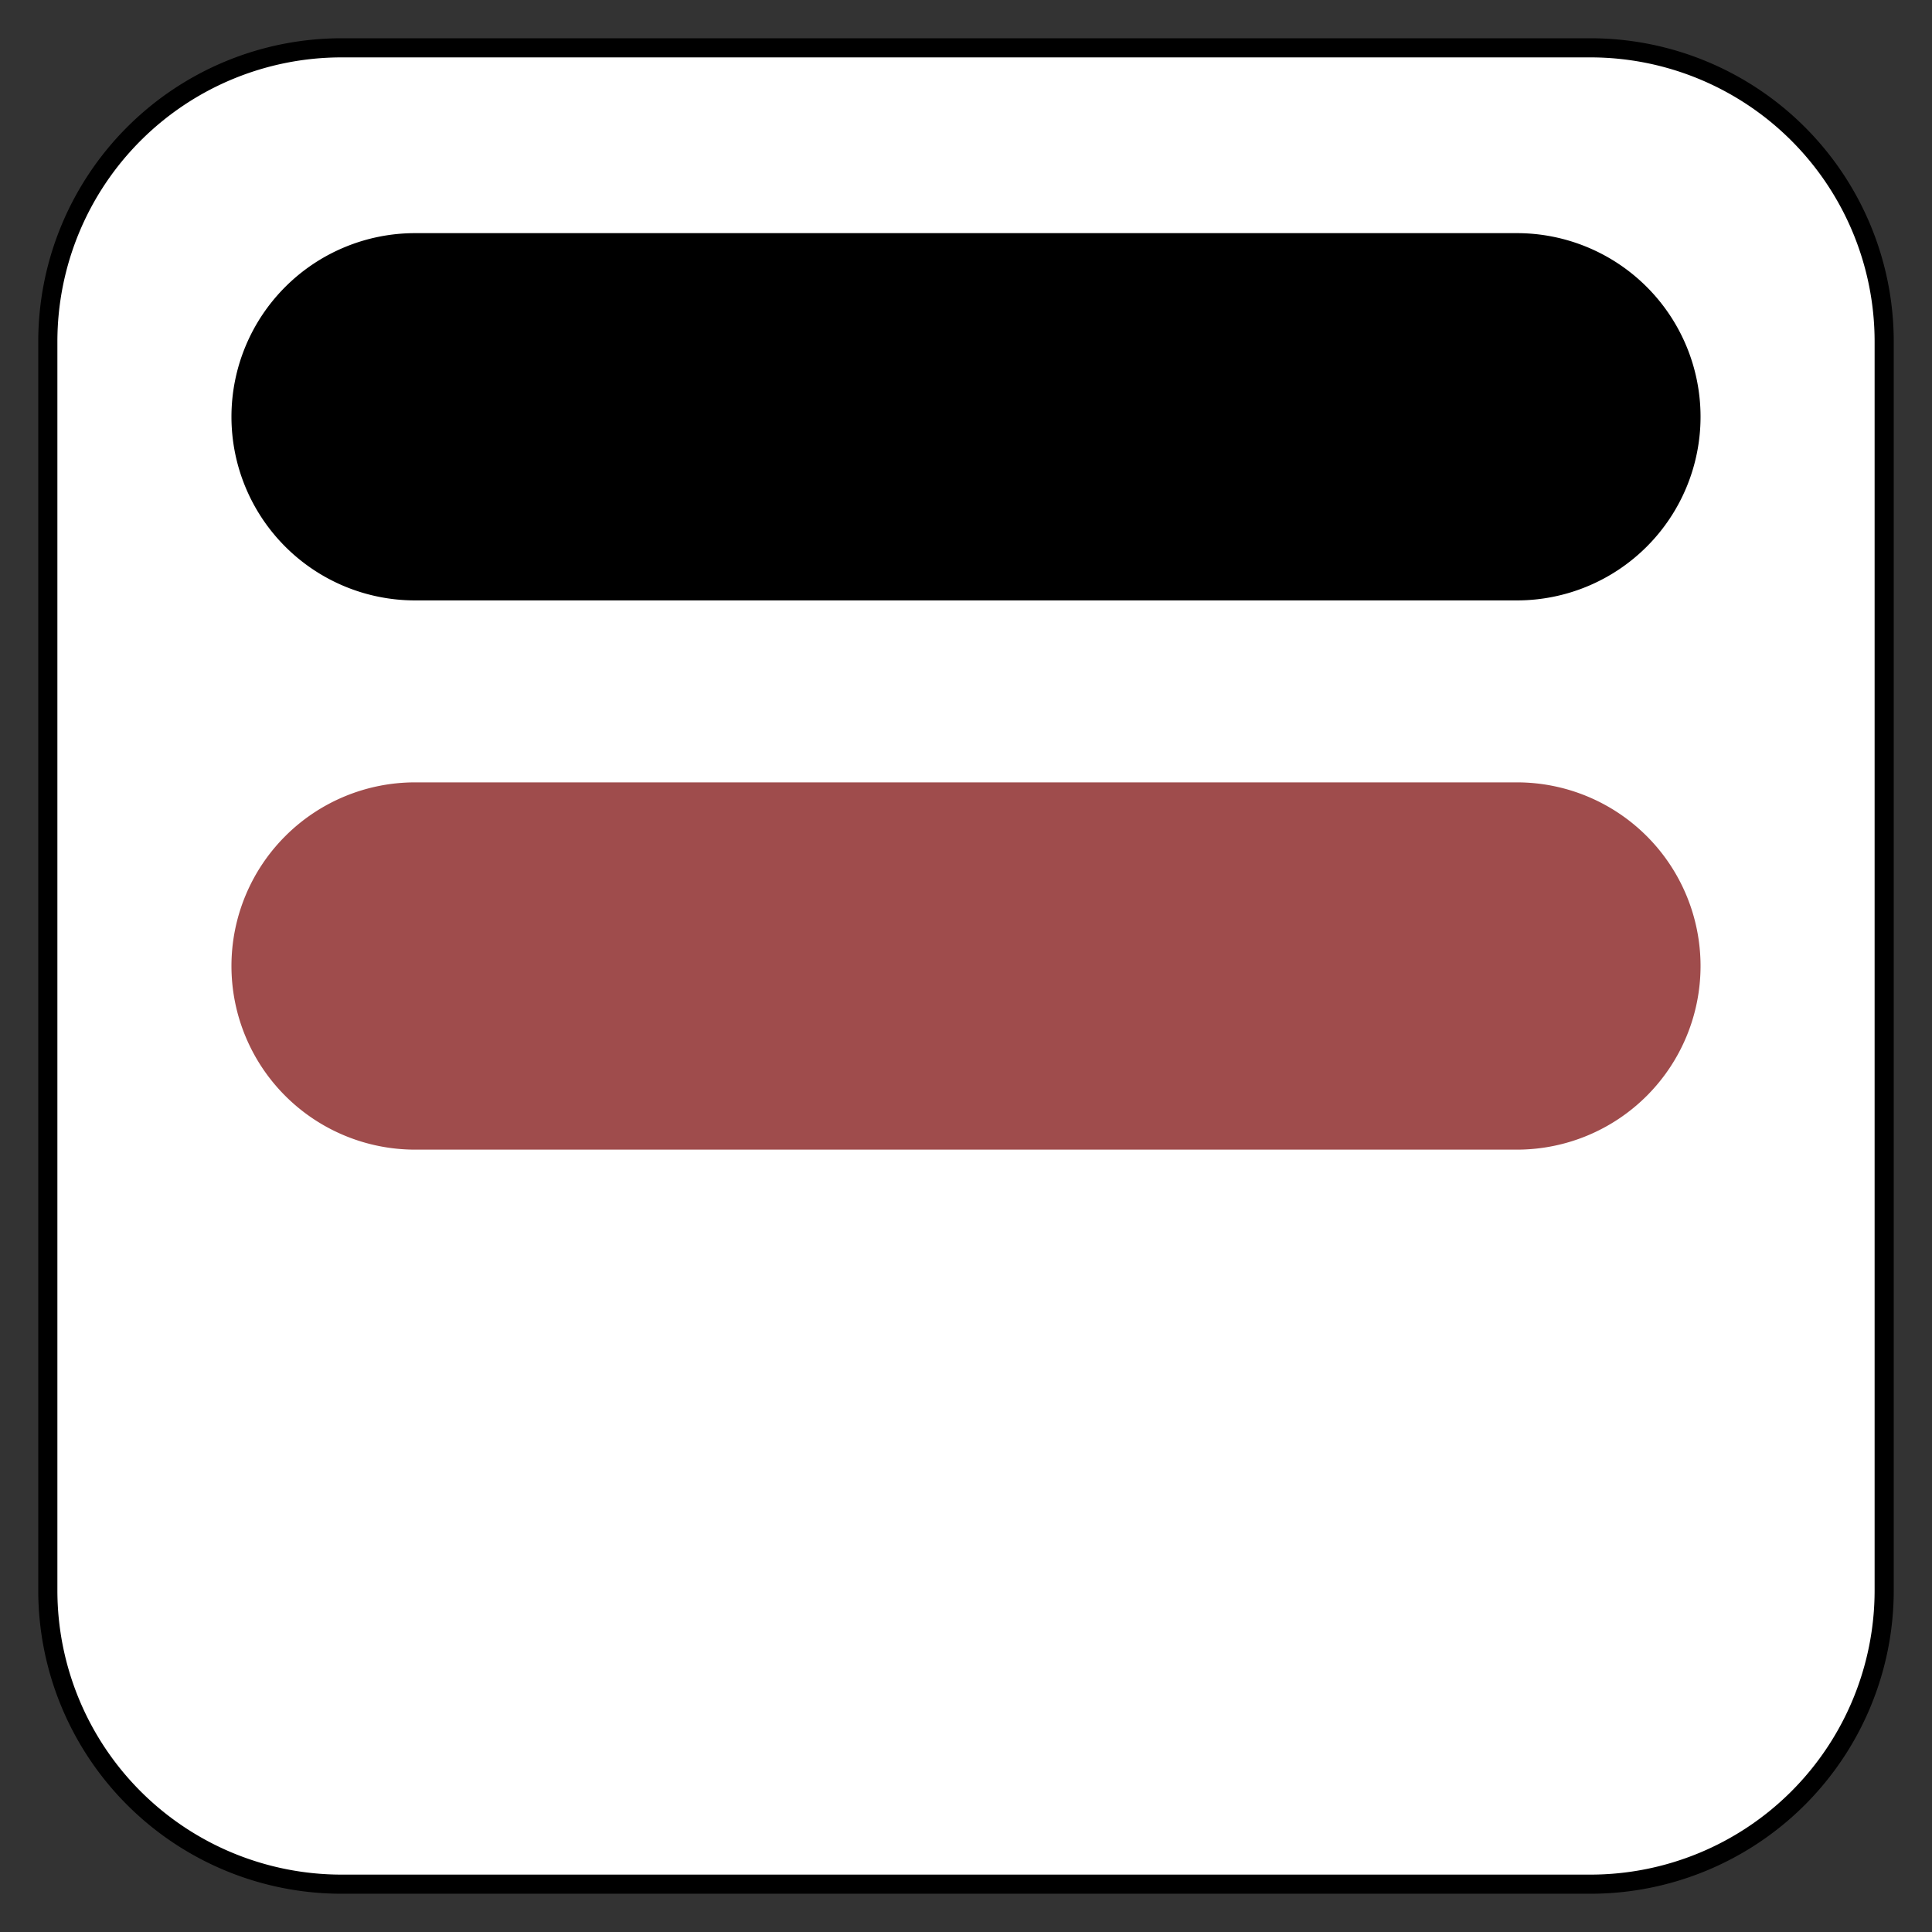 <svg xmlns="http://www.w3.org/2000/svg" viewBox="-992.625 -3330.625 25.25 25.25" width="25.25" height="25.25"><rect x="-992.625" y="-3330.625" width="25.25" height="25.25" fill="#333333" stroke="none"/><g fill="none"><path d="M-988.16-3330h16.32a3.84 3.84 0 0 1 3.84 3.84v16.32a3.84 3.84 0 0 1-3.84 3.84h-16.32a3.84 3.84 0 0 1-3.84-3.84v-16.32a3.84 3.84 0 0 1 3.84-3.84Z" fill="#fff"/><path d="M-988.16-3330h16.32a3.84 3.84 0 0 1 3.84 3.84v16.32a3.84 3.84 0 0 1-3.84 3.84h-16.32a3.84 3.84 0 0 1-3.84-3.84v-16.32a3.84 3.84 0 0 1 3.84-3.84Z" stroke="#000" stroke-linecap="round" stroke-linejoin="round" stroke-width=".25"/><path d="M-970.4-3318a2.4 2.4 0 0 1-2.4 2.4h-14.4a2.4 2.4 0 1 1 0-4.8h14.4a2.4 2.4 0 0 1 2.4 2.4Z" fill="#9f4c4c"/><path d="M-970.4-3325.178a2.4 2.4 0 0 1-2.4 2.4h-14.4a2.4 2.4 0 1 1 0-4.8h14.4a2.4 2.4 0 0 1 2.4 2.4Z" fill="#000"/></g></svg>